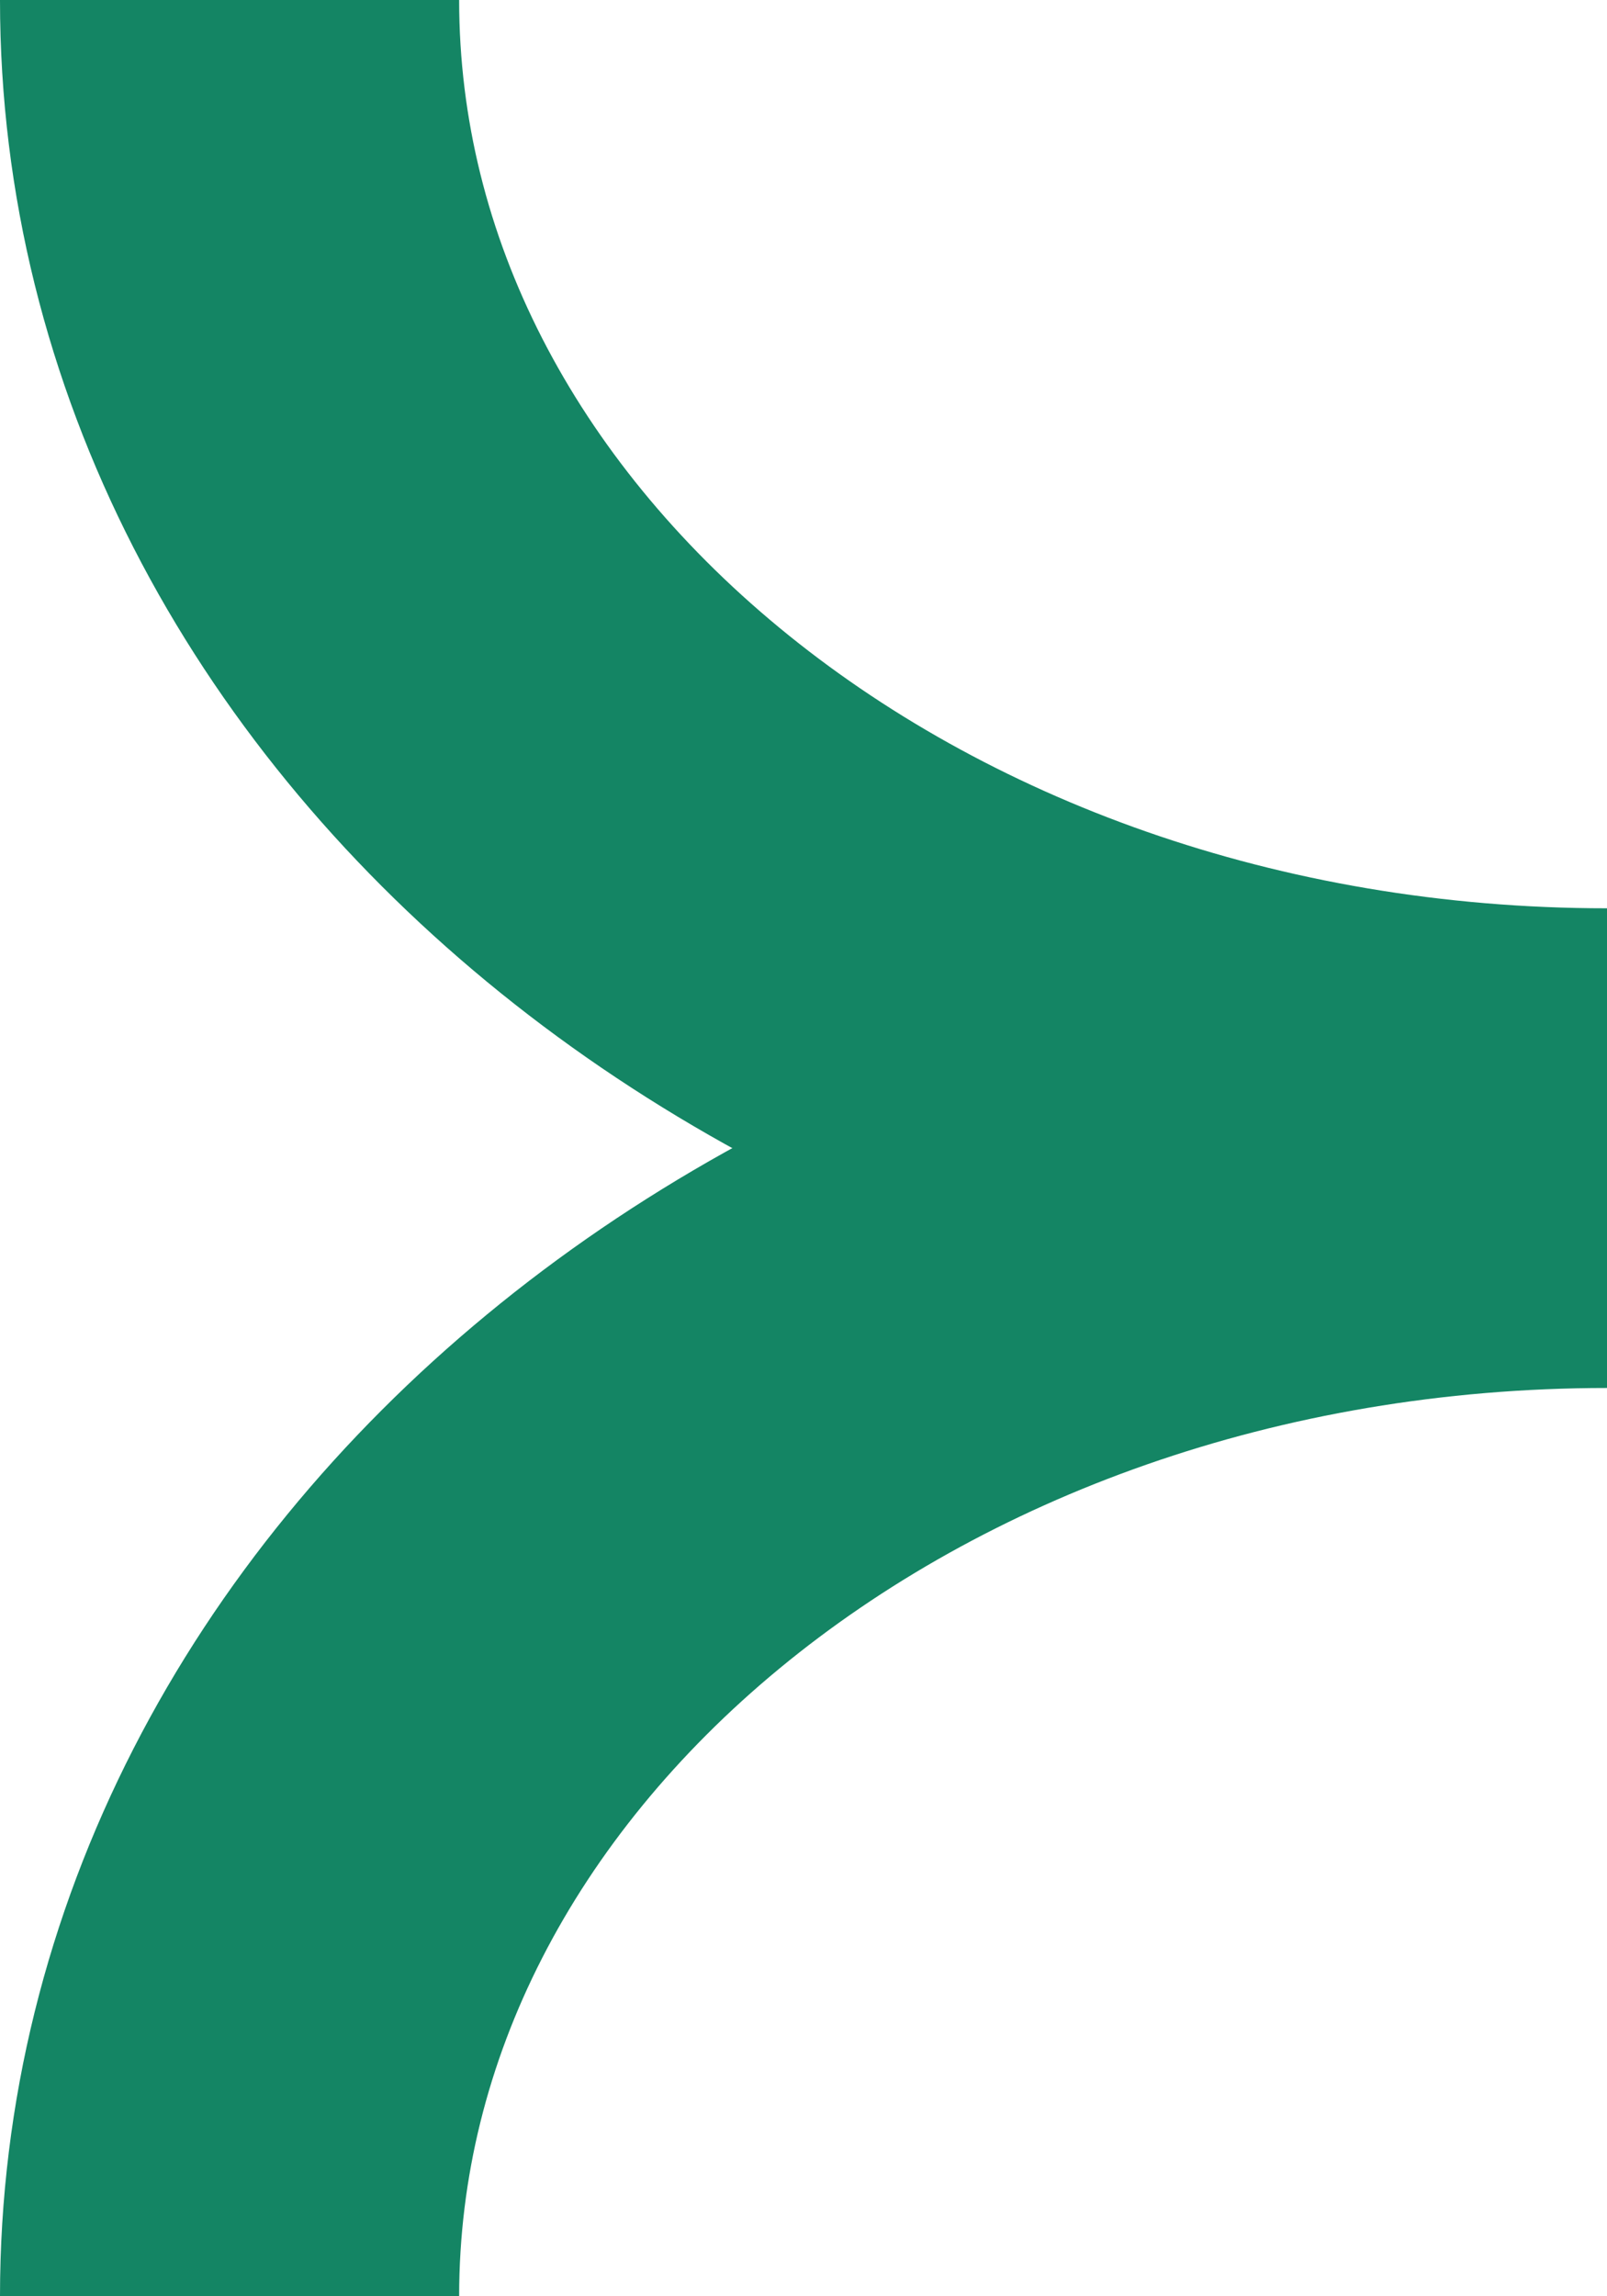 <svg width="14" height="20" viewBox="0 0 14 20" fill="none" xmlns="http://www.w3.org/2000/svg">
<path d="M2 0C2 5.474 7.373 9.911 14 9.911" stroke="#148564" stroke-width="4"/>
<path d="M2 20C2 14.526 7.373 10.089 14 10.089" stroke="#148564" stroke-width="4"/>
</svg>
